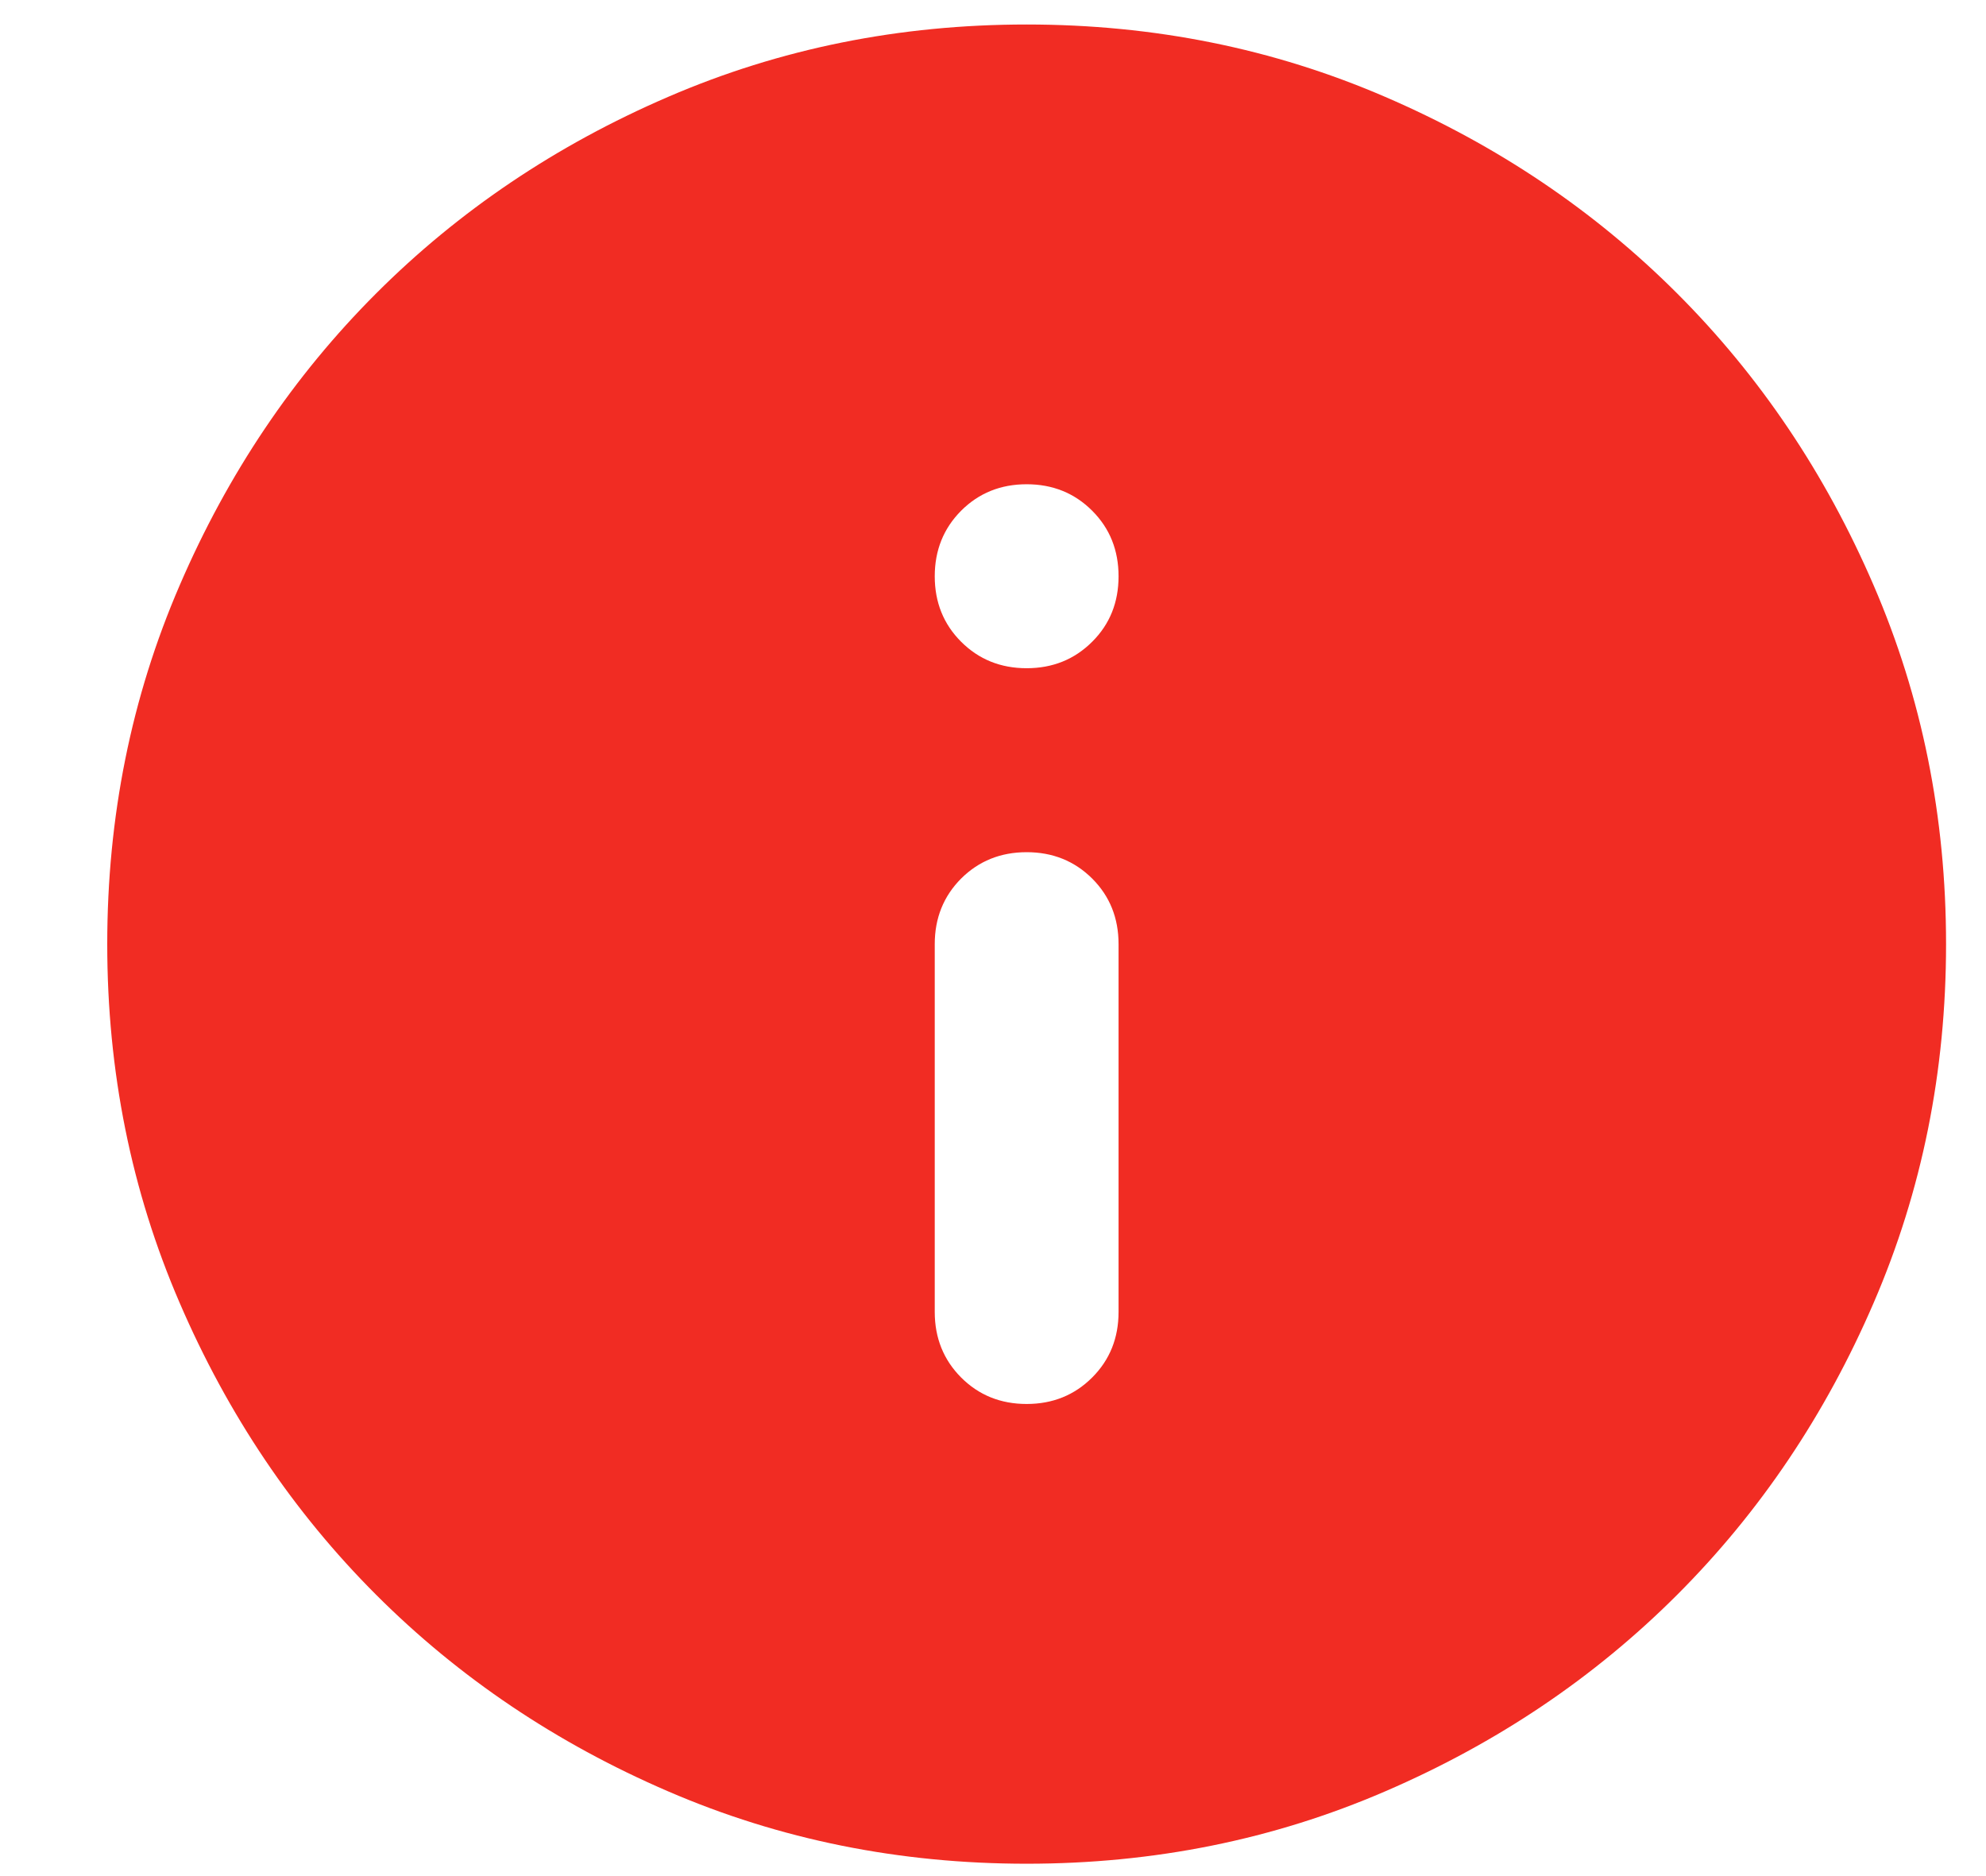 <svg width="18" height="17" viewBox="0 0 18 17" fill="none" xmlns="http://www.w3.org/2000/svg">
<path d="M9.305 12.722C9.541 12.722 9.739 12.642 9.899 12.482C10.059 12.322 10.138 12.124 10.138 11.888V8.555C10.138 8.319 10.059 8.121 9.899 7.961C9.739 7.802 9.541 7.722 9.305 7.722C9.069 7.722 8.871 7.802 8.711 7.961C8.552 8.121 8.472 8.319 8.472 8.555V11.888C8.472 12.124 8.552 12.322 8.711 12.482C8.871 12.642 9.069 12.722 9.305 12.722ZM9.305 6.055C9.541 6.055 9.739 5.975 9.899 5.815C10.059 5.656 10.138 5.458 10.138 5.222C10.138 4.986 10.059 4.788 9.899 4.628C9.739 4.468 9.541 4.388 9.305 4.388C9.069 4.388 8.871 4.468 8.711 4.628C8.552 4.788 8.472 4.986 8.472 5.222C8.472 5.458 8.552 5.656 8.711 5.815C8.871 5.975 9.069 6.055 9.305 6.055ZM9.305 16.888C8.152 16.888 7.069 16.67 6.055 16.232C5.041 15.795 4.159 15.201 3.409 14.451C2.659 13.701 2.065 12.819 1.628 11.805C1.19 10.791 0.972 9.708 0.972 8.555C0.972 7.402 1.19 6.319 1.628 5.305C2.065 4.291 2.659 3.409 3.409 2.659C4.159 1.909 5.041 1.315 6.055 0.878C7.069 0.44 8.152 0.222 9.305 0.222C10.458 0.222 11.541 0.44 12.555 0.878C13.569 1.315 14.451 1.909 15.201 2.659C15.951 3.409 16.545 4.291 16.982 5.305C17.42 6.319 17.638 7.402 17.638 8.555C17.638 9.708 17.42 10.791 16.982 11.805C16.545 12.819 15.951 13.701 15.201 14.451C14.451 15.201 13.569 15.795 12.555 16.232C11.541 16.67 10.458 16.888 9.305 16.888Z" fill="#F12C23"/>
</svg>
